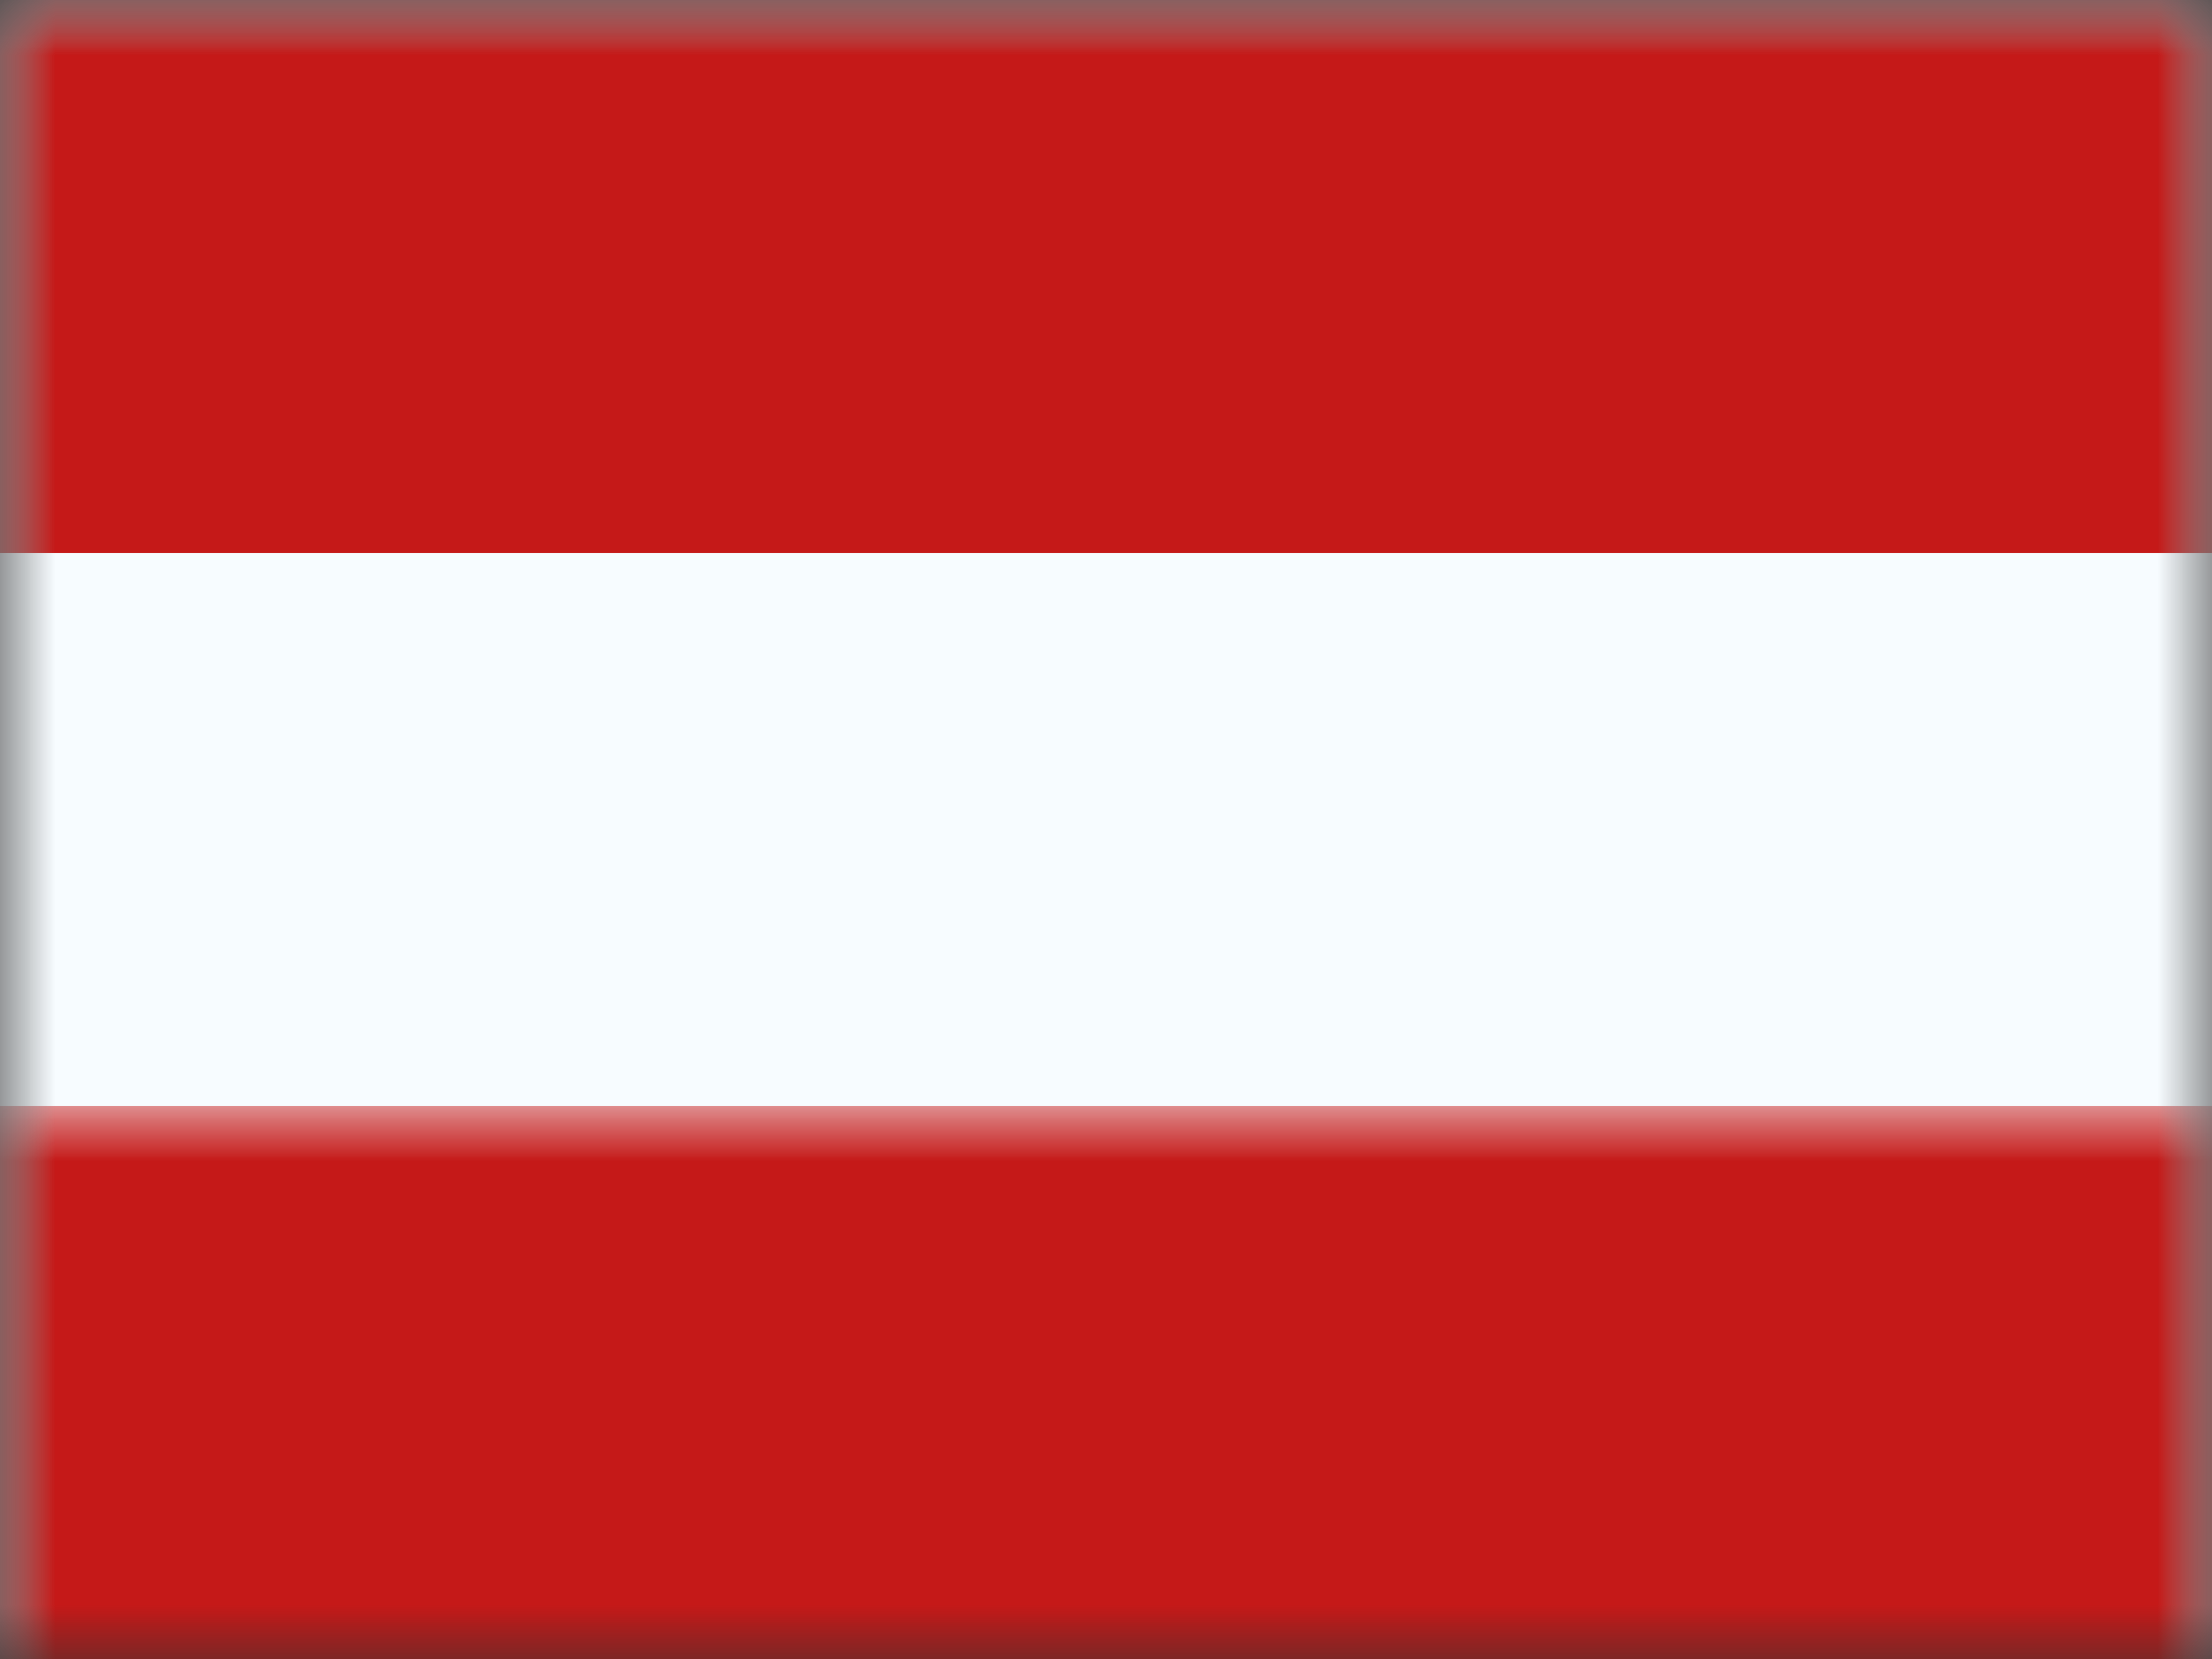<svg xmlns="http://www.w3.org/2000/svg" xmlns:xlink="http://www.w3.org/1999/xlink" width="20" height="15" viewBox="0 0 20 15">
  <rect x="0" y="0" width="20" height="15" fill="#333333" stroke="none"/>
  <defs>
    <rect id="at---austria-a" width="20" height="15" x="0" y="0"/>
    <rect id="at---austria-c" width="20" height="15" x="0" y="0"/>
  </defs>
  <g fill="none" fill-rule="evenodd">
    <mask id="at---austria-b" fill="#fff">
      <use xlink:href="#at---austria-a"/>
    </mask>
    <g mask="url(#at---austria-b)">
      <mask id="at---austria-d" fill="#fff">
        <use xlink:href="#at---austria-c"/>
      </mask>
      <use fill="#F7FCFF" xlink:href="#at---austria-c"/>
      <rect width="20" height="5" fill="#C51918" mask="url(#at---austria-d)"/>
      <rect width="20" height="5" y="10" fill="#C51918" mask="url(#at---austria-d)"/>
    </g>
  </g>
</svg>
